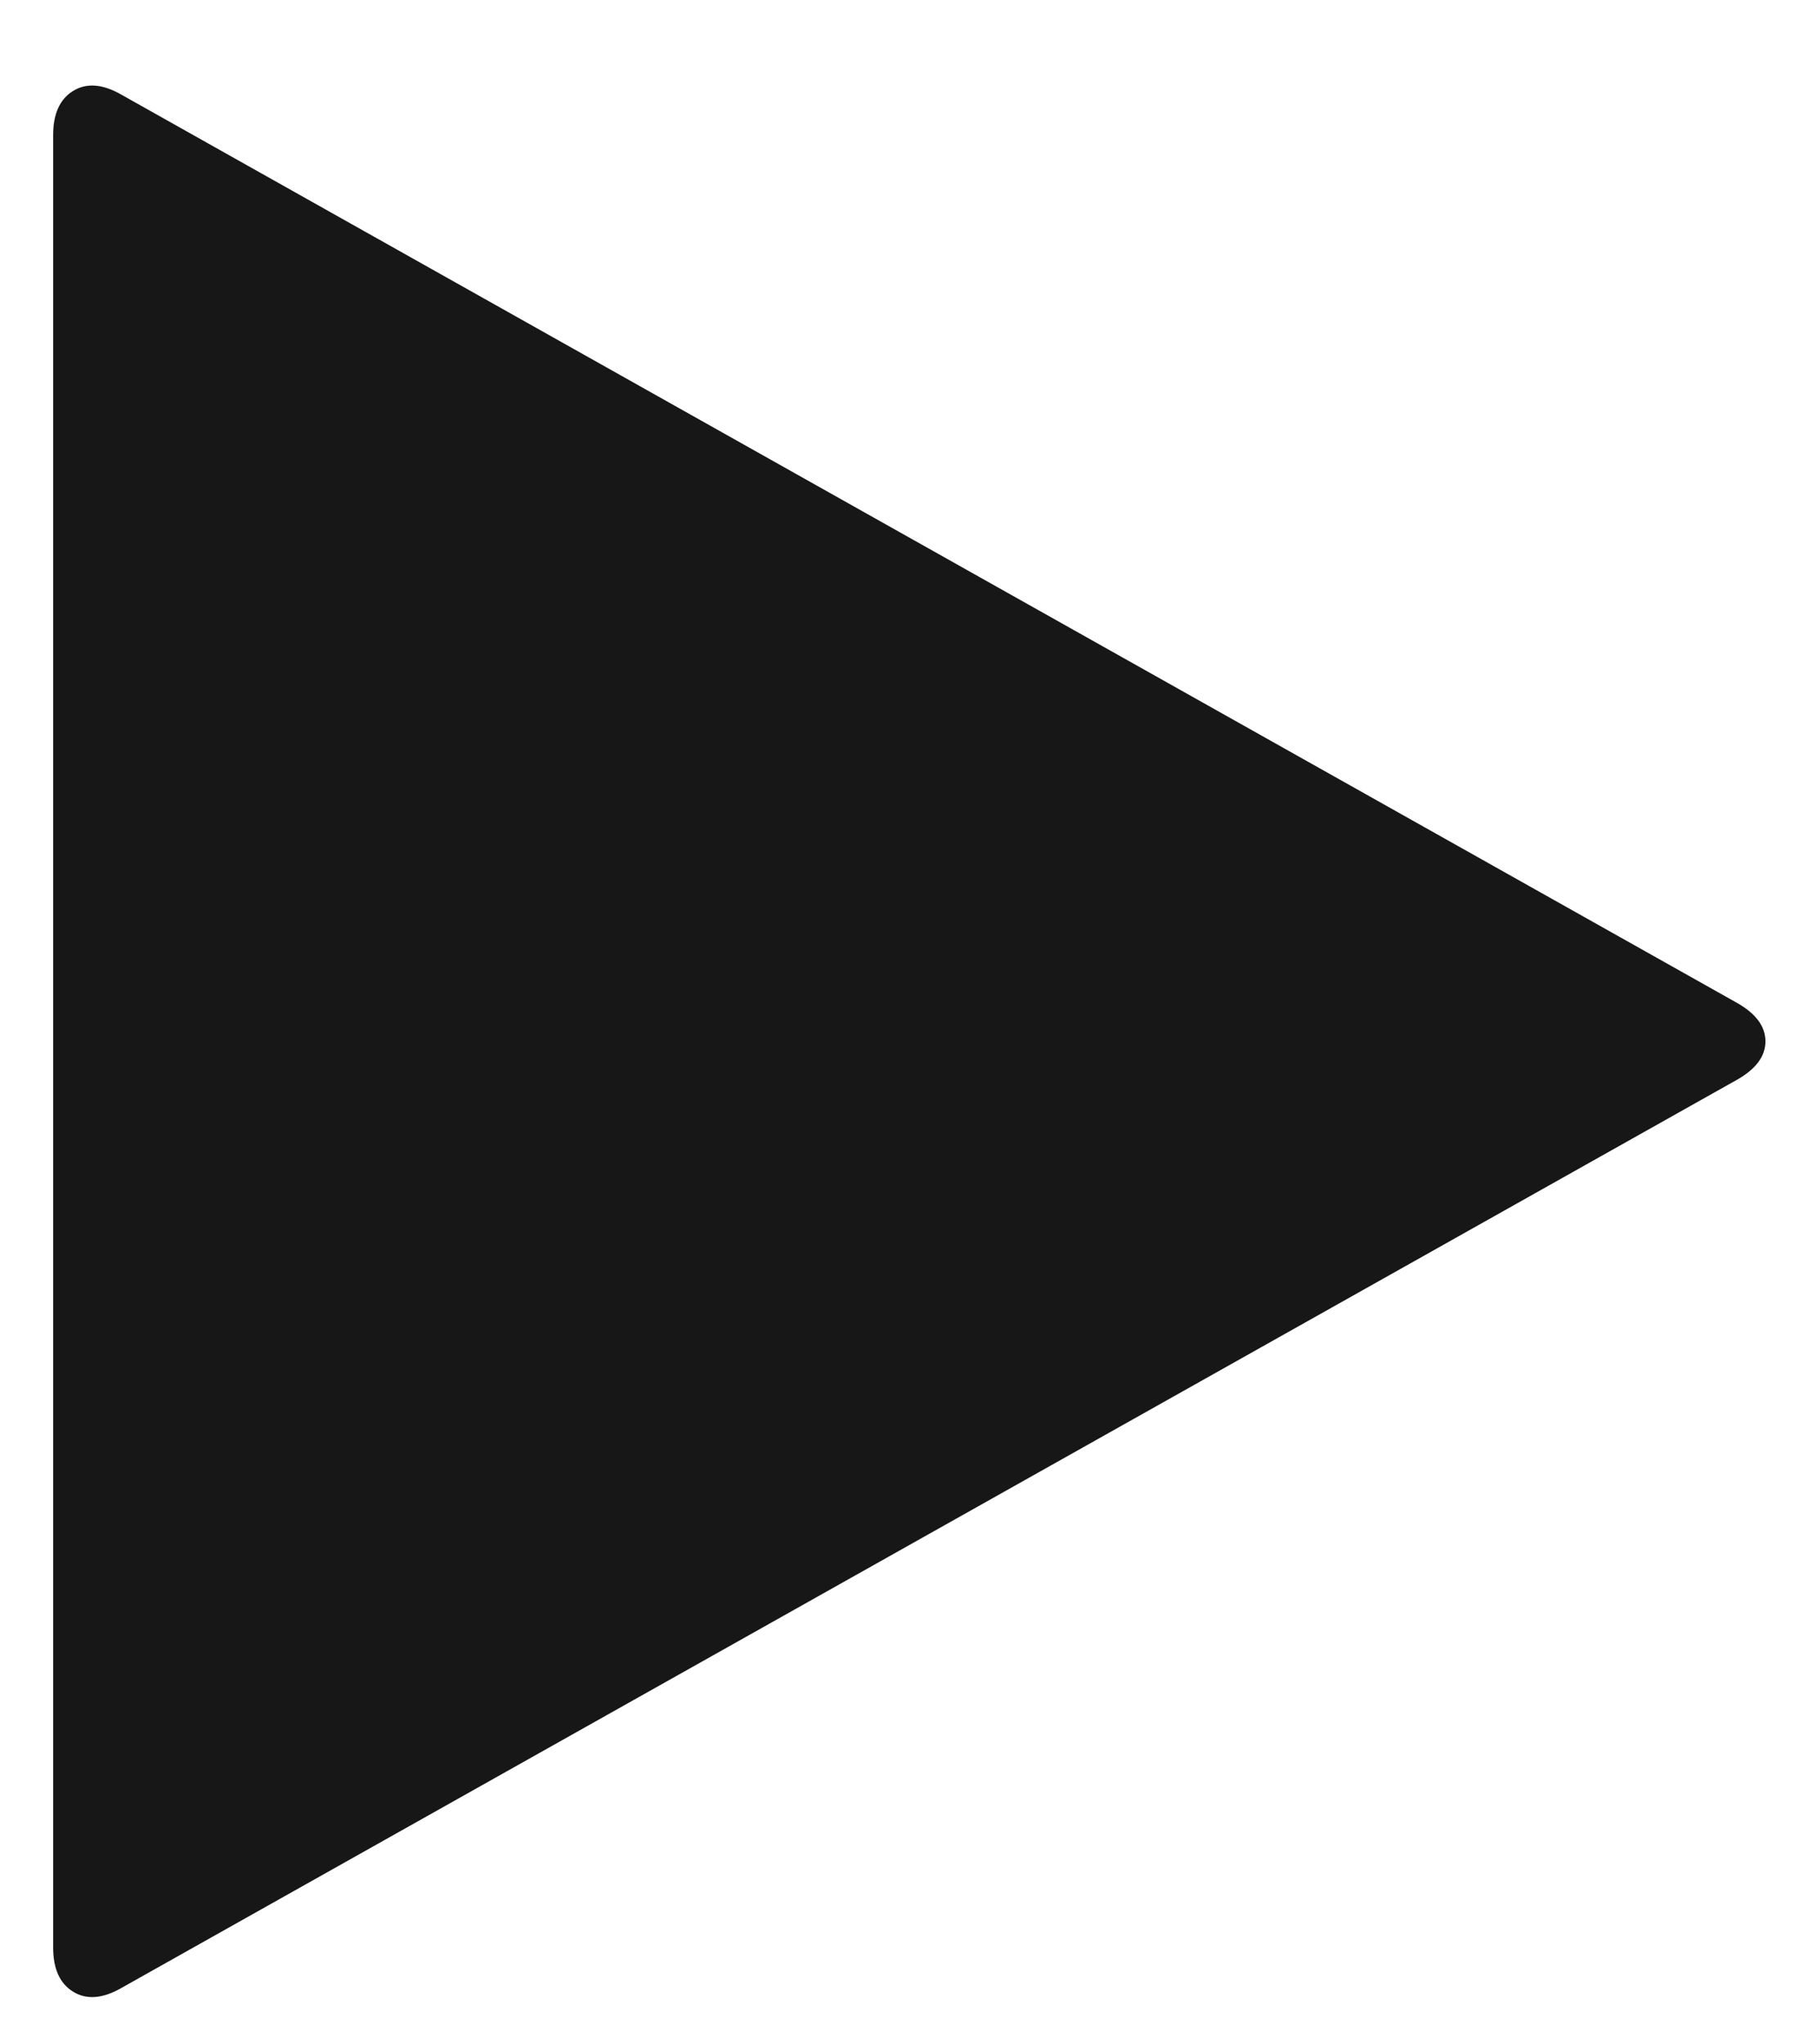 <svg width="16" height="18" viewBox="0 0 16 18" fill="none" xmlns="http://www.w3.org/2000/svg">
<path d="M15.299 9.505L1.068 17.504C0.904 17.598 0.762 17.609 0.645 17.537C0.527 17.465 0.468 17.335 0.468 17.147V1.19C0.468 1.002 0.527 0.872 0.645 0.8C0.762 0.728 0.904 0.739 1.068 0.833L15.299 8.832C15.463 8.926 15.546 9.038 15.546 9.169C15.546 9.299 15.463 9.411 15.299 9.505Z" fill="#171717"/>
</svg>
